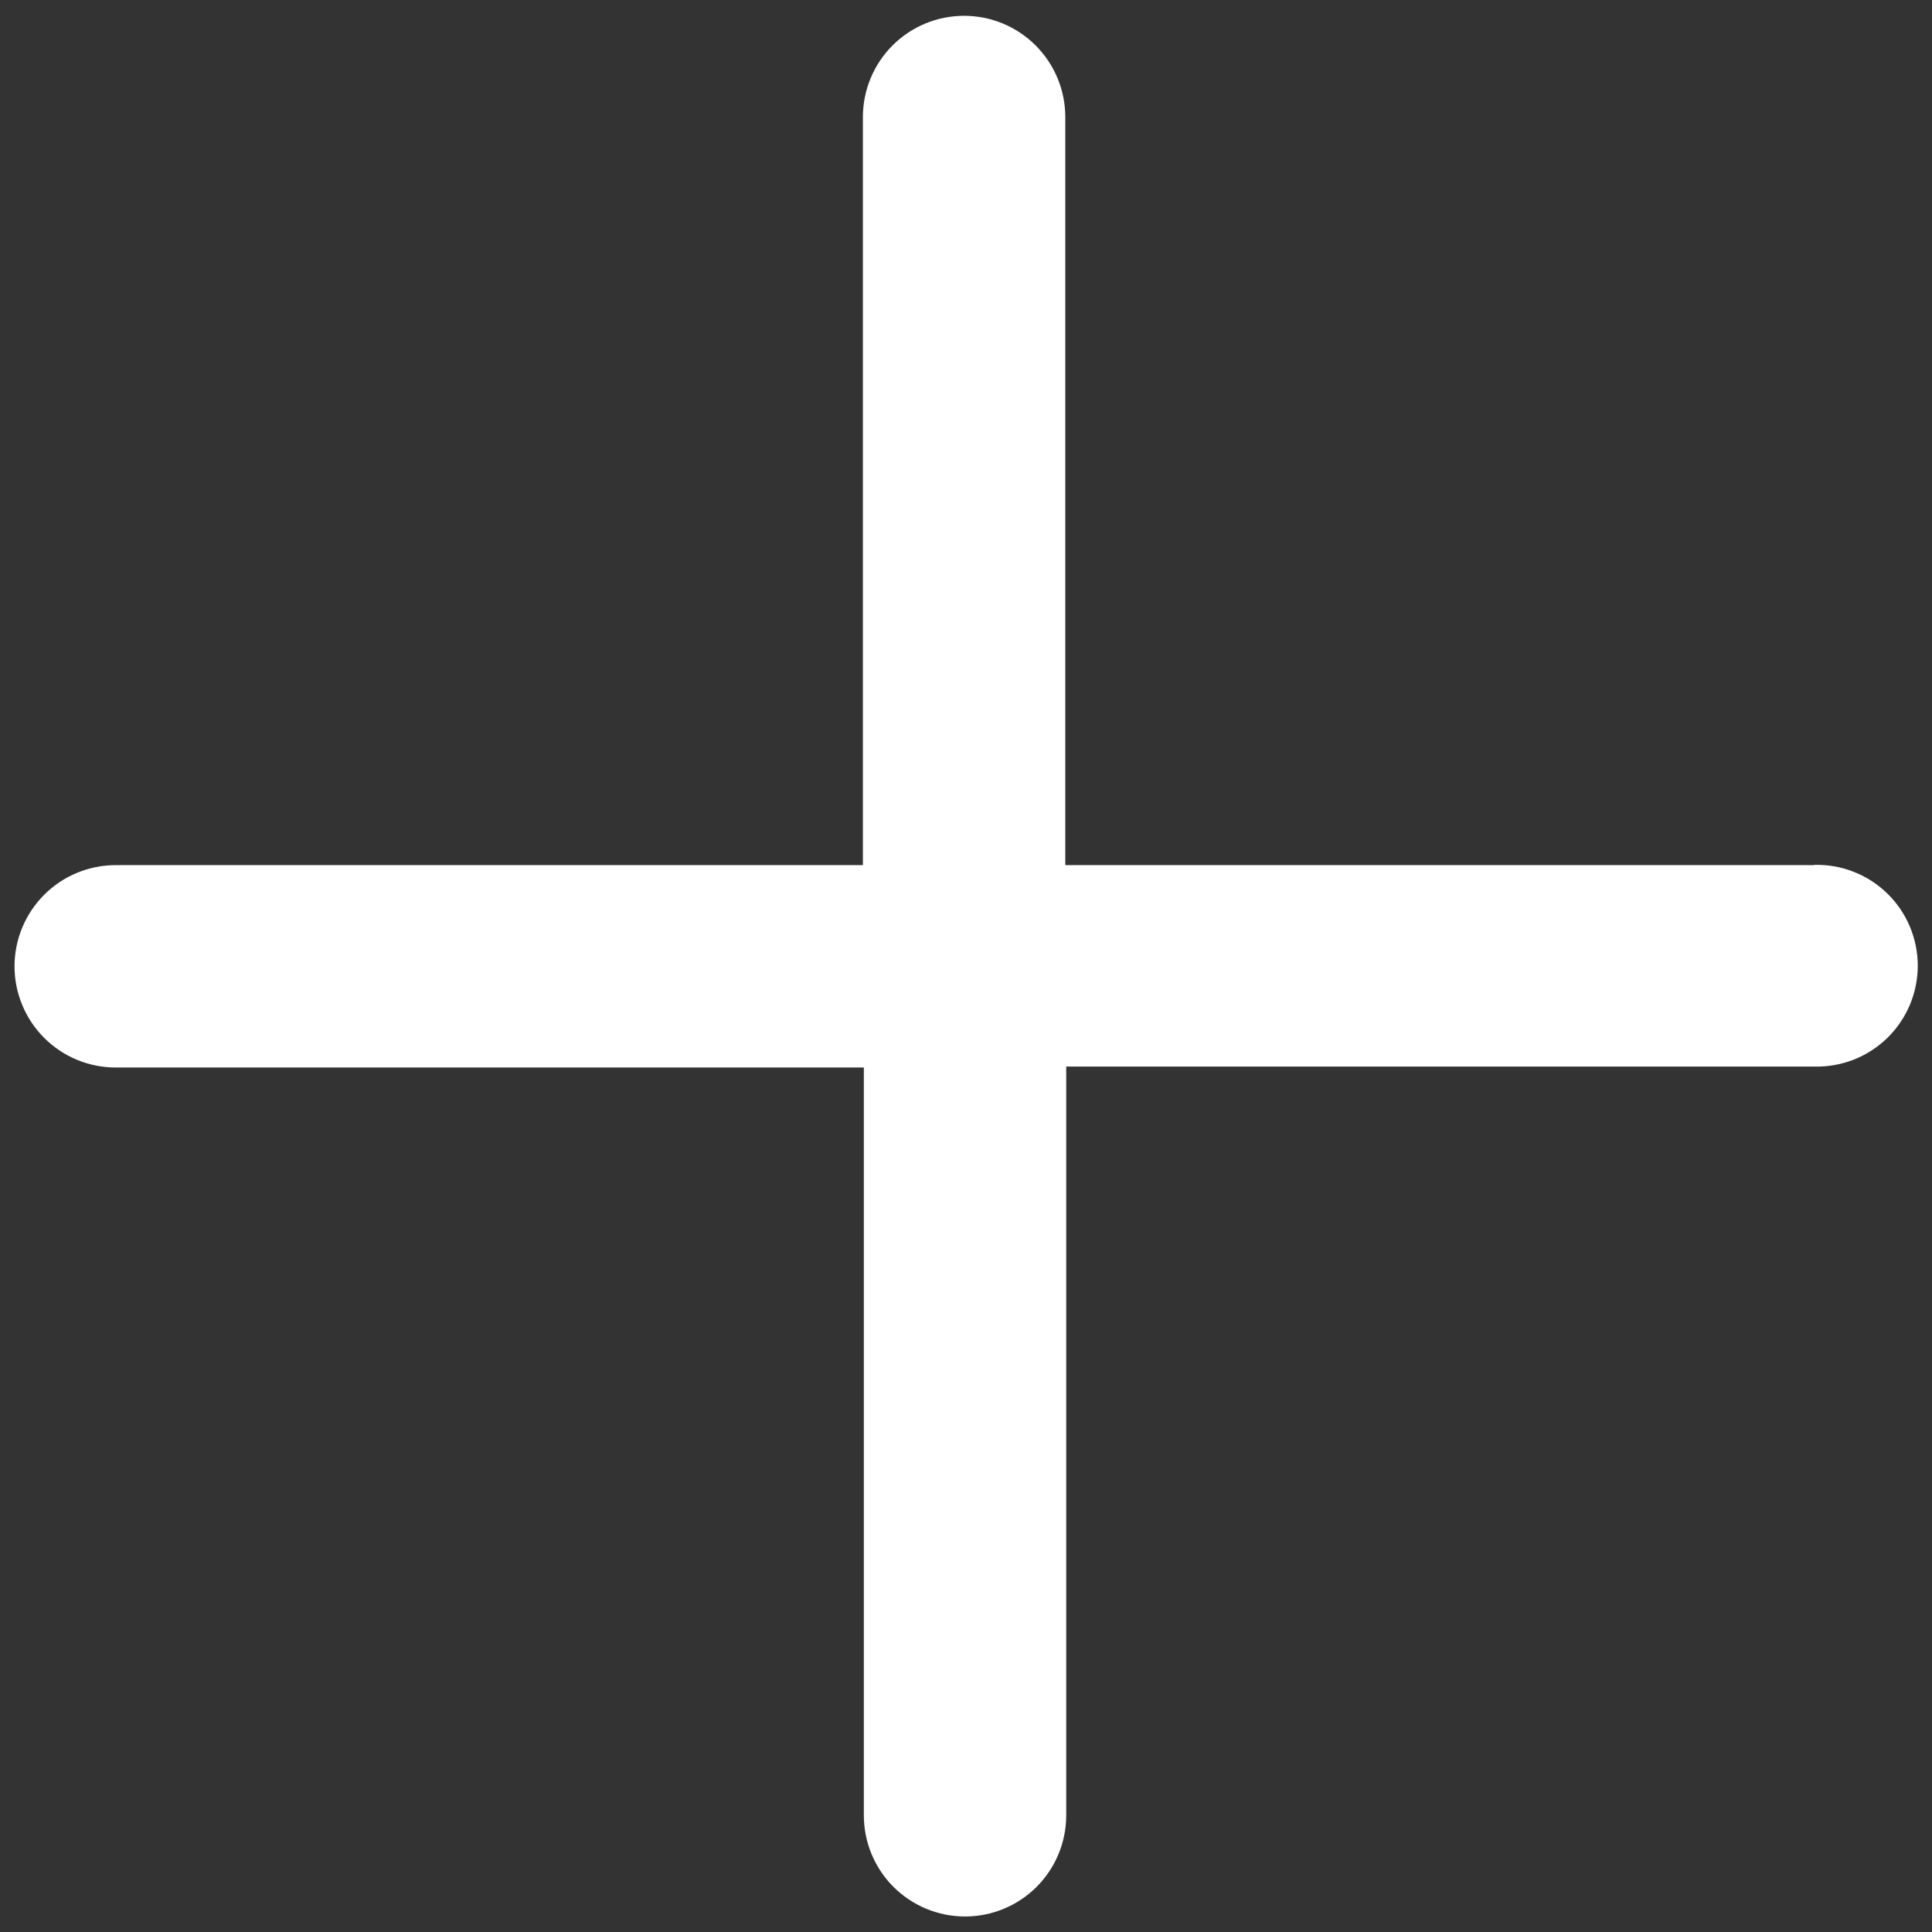 <svg width="33" height="33" viewBox="0 0 33 33" fill="none" xmlns="http://www.w3.org/2000/svg">
<rect x="0" y="0" width="33" height="33" fill="#333333" stroke="none"/>
<path d="M30.98 14.777H18.196V1.999C18.196 1.54 18.014 1.101 17.689 0.776C17.365 0.452 16.926 0.27 16.467 0.27C16.009 0.27 15.569 0.452 15.245 0.776C14.921 1.101 14.739 1.54 14.739 1.999V14.777H1.977C1.518 14.777 1.079 14.959 0.755 15.283C0.431 15.607 0.248 16.047 0.248 16.506C0.248 16.964 0.431 17.404 0.755 17.728C1.079 18.052 1.518 18.234 1.977 18.234H14.755V31.007C14.755 31.465 14.937 31.905 15.261 32.229C15.586 32.553 16.025 32.735 16.484 32.735C16.942 32.735 17.382 32.553 17.706 32.229C18.03 31.905 18.212 31.465 18.212 31.007V18.218H30.985C31.215 18.224 31.445 18.184 31.659 18.101C31.874 18.017 32.069 17.891 32.235 17.731C32.4 17.57 32.531 17.378 32.621 17.166C32.71 16.954 32.757 16.726 32.757 16.495C32.757 16.265 32.71 16.037 32.621 15.825C32.531 15.612 32.4 15.42 32.235 15.26C32.069 15.099 31.874 14.973 31.659 14.89C31.445 14.806 31.215 14.766 30.985 14.773L30.98 14.777Z" fill="white"/>
</svg>
